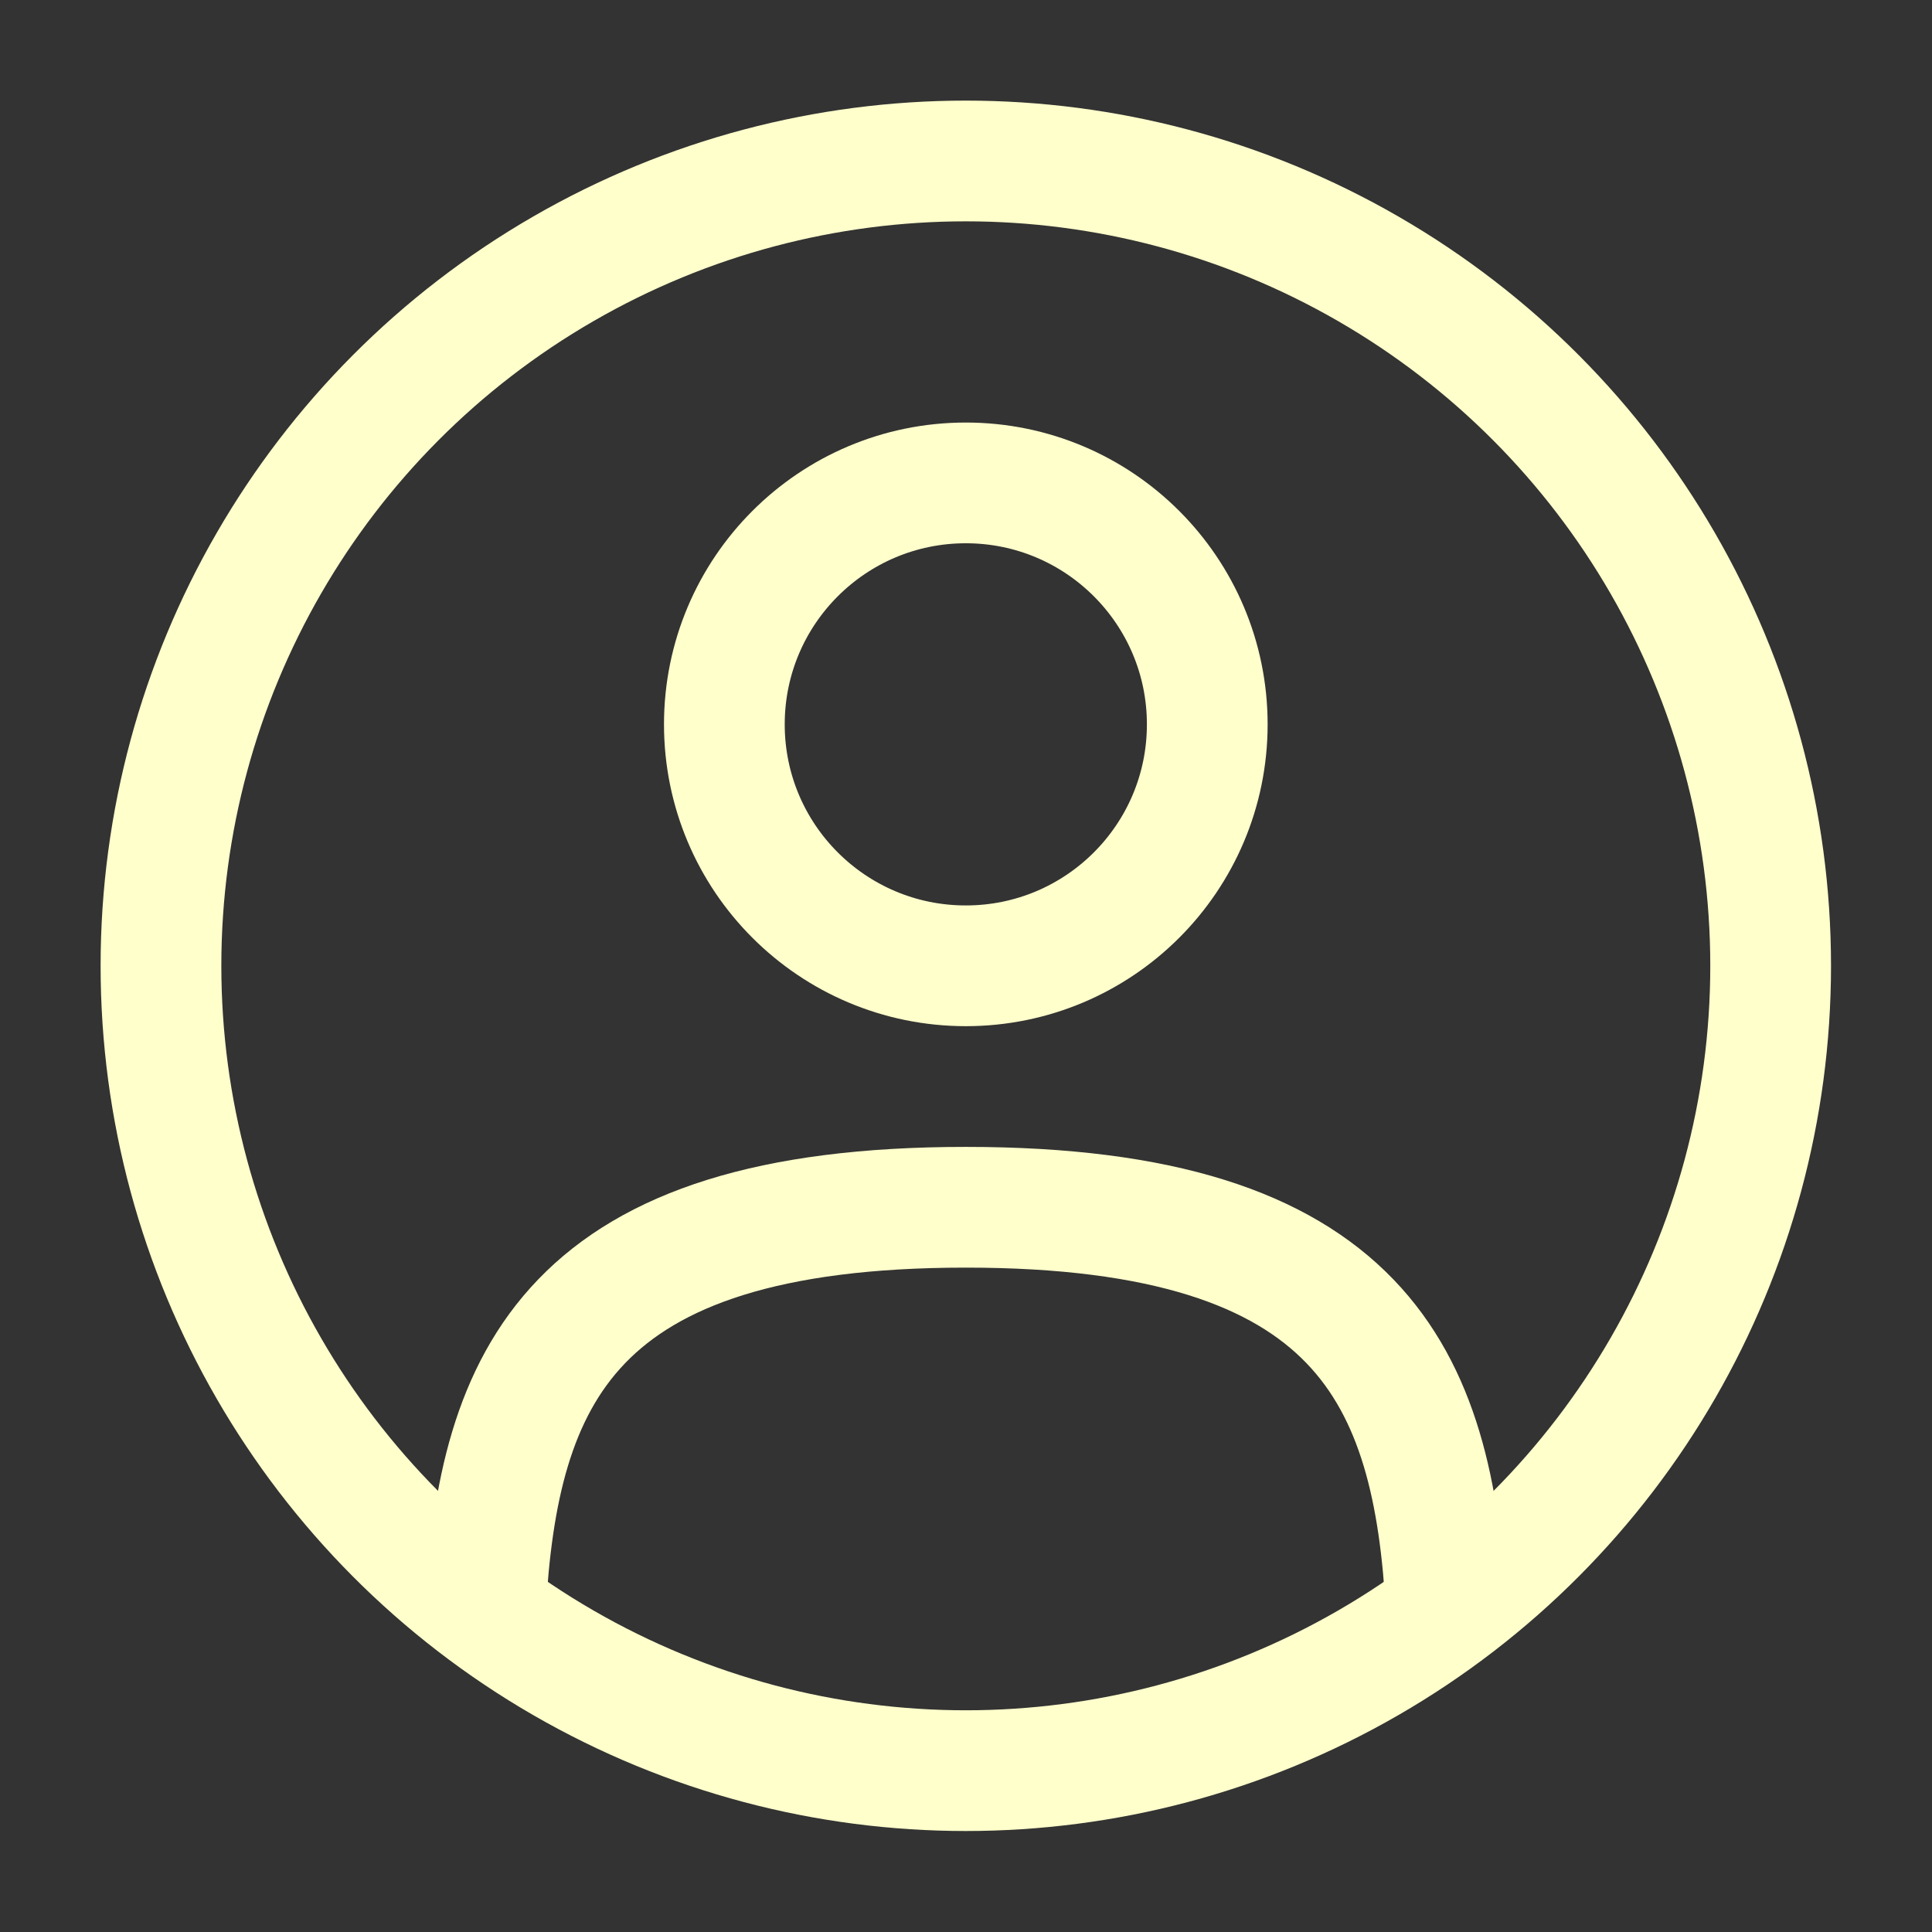 <?xml version="1.0" encoding="UTF-8" standalone="no"?><!DOCTYPE svg PUBLIC "-//W3C//DTD SVG 1.1//EN" "http://www.w3.org/Graphics/SVG/1.1/DTD/svg11.dtd"><svg width="100%" height="100%" viewBox="0 0 3334 3334" version="1.1" xmlns="http://www.w3.org/2000/svg" xmlns:xlink="http://www.w3.org/1999/xlink" xml:space="preserve" xmlns:serif="http://www.serif.com/" style="stroke:#ffffcc;fill-rule:evenodd;clip-rule:evenodd;"><rect x="0" y="0" width="3334" height="3334" fill="#333333" stroke="none"/><circle cx="1666.67" cy="1250" r="416.667" style="fill:none;stroke-width:208.33px;"/><circle cx="1666.67" cy="1666.67" r="1388.89" style="fill:none;stroke-width:208.33px;"/><path d="M2495.71,2777.78c-22.097,-401.597 -145.055,-694.445 -829.055,-694.445c-683.985,0 -806.943,292.848 -829.047,694.445" style="fill:none;fill-rule:nonzero;stroke-width:208.33px;"/></svg>
